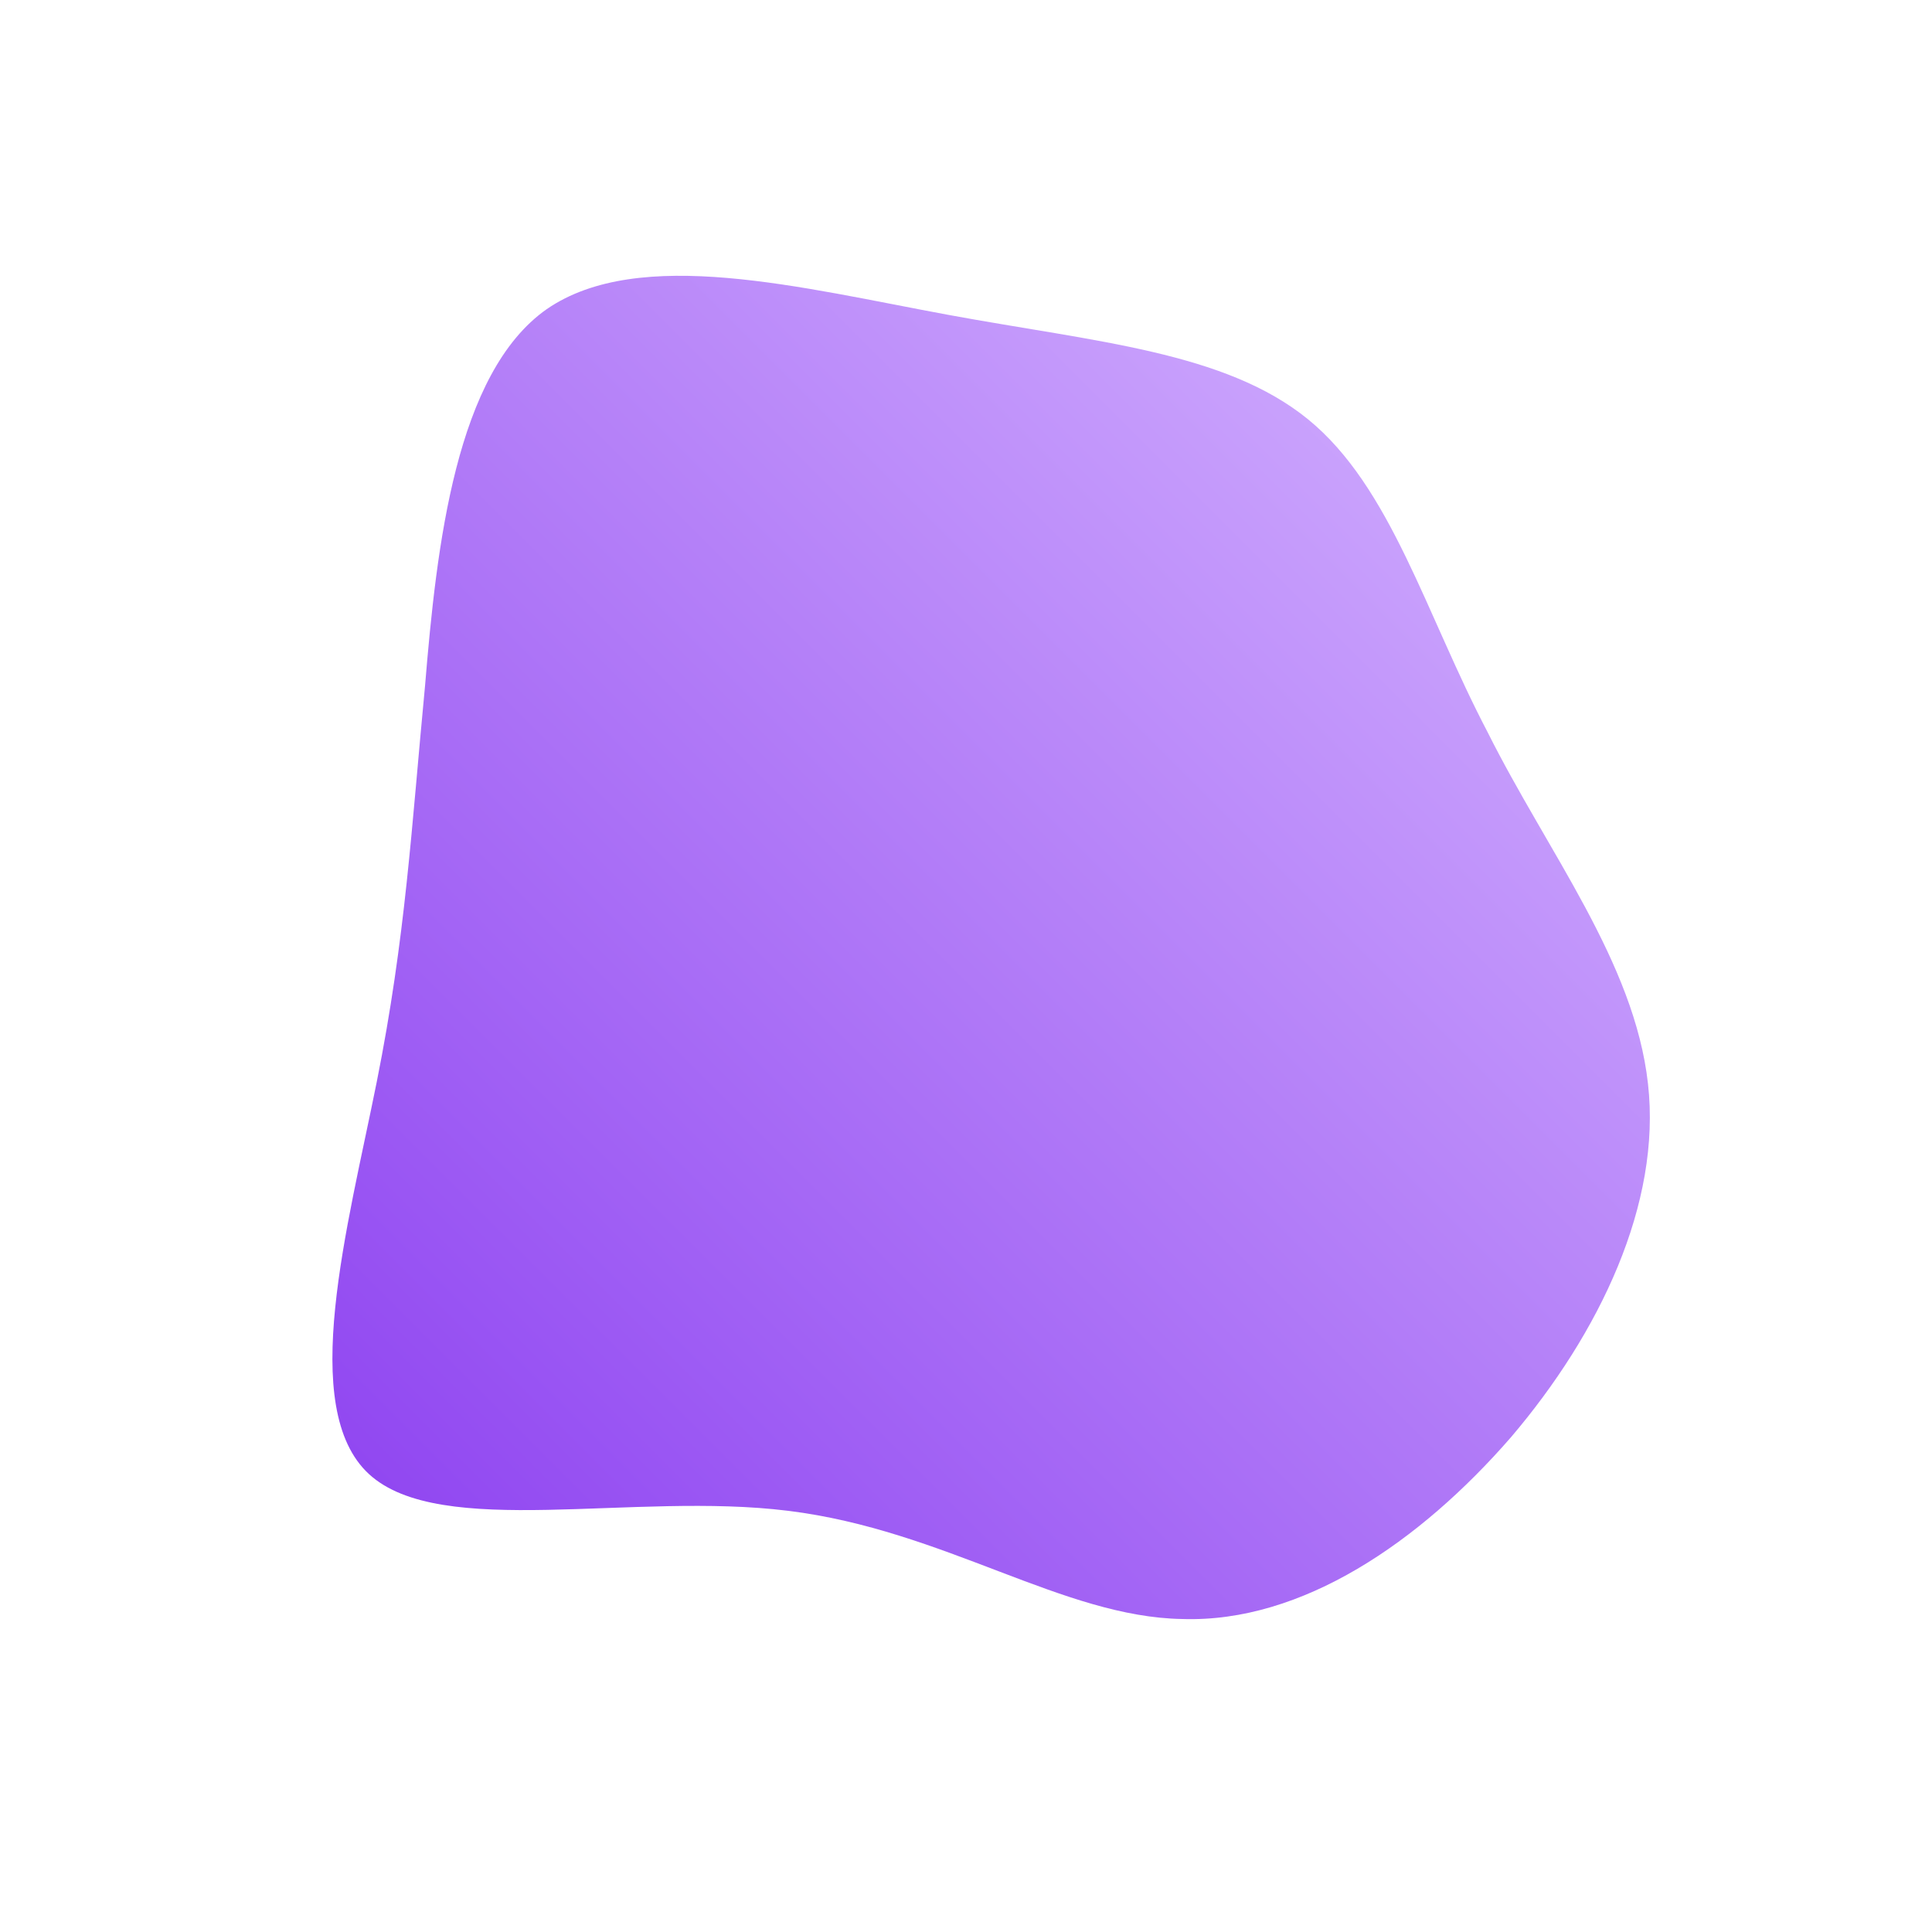 <!--?xml version="1.0" standalone="no"?-->
<svg id="sw-js-blob-svg" viewBox="0 0 100 100" xmlns="http://www.w3.org/2000/svg">
    <defs>
        <linearGradient id="sw-gradient" x1="0" x2="1" y1="1" y2="0">
            <stop id="stop1" stop-color="rgba(139, 62, 240, 1)" offset="0%"></stop>
            <stop id="stop2" stop-color="rgba(215.421, 184.367, 255, 1)" offset="100%"></stop>
        </linearGradient>
    </defs>
    <path fill="url(#sw-gradient)"
        d="M17.7,-28.3C22,-24.8,23.8,-18.2,27,-12.1C30.1,-5.9,34.6,-0.2,35.3,6.1C36,12.3,32.8,19,28.2,24.4C23.5,29.8,17.4,34,11.2,33.8C5,33.7,-1.1,29.2,-9.2,28.2C-17.2,27.2,-27.2,29.7,-30.9,26.3C-34.6,22.9,-32,13.5,-30.5,6C-29,-1.5,-28.7,-7.2,-28,-14.5C-27.4,-21.8,-26.4,-30.7,-21.7,-34C-16.9,-37.3,-8.5,-35.1,-0.9,-33.7C6.7,-32.3,13.4,-31.8,17.7,-28.3Z"
        width="100%" height="100%" transform="translate(50 50)" stroke-width="0"
        style="transition: 0.3s;" stroke="url(#sw-gradient)"></path>
</svg>